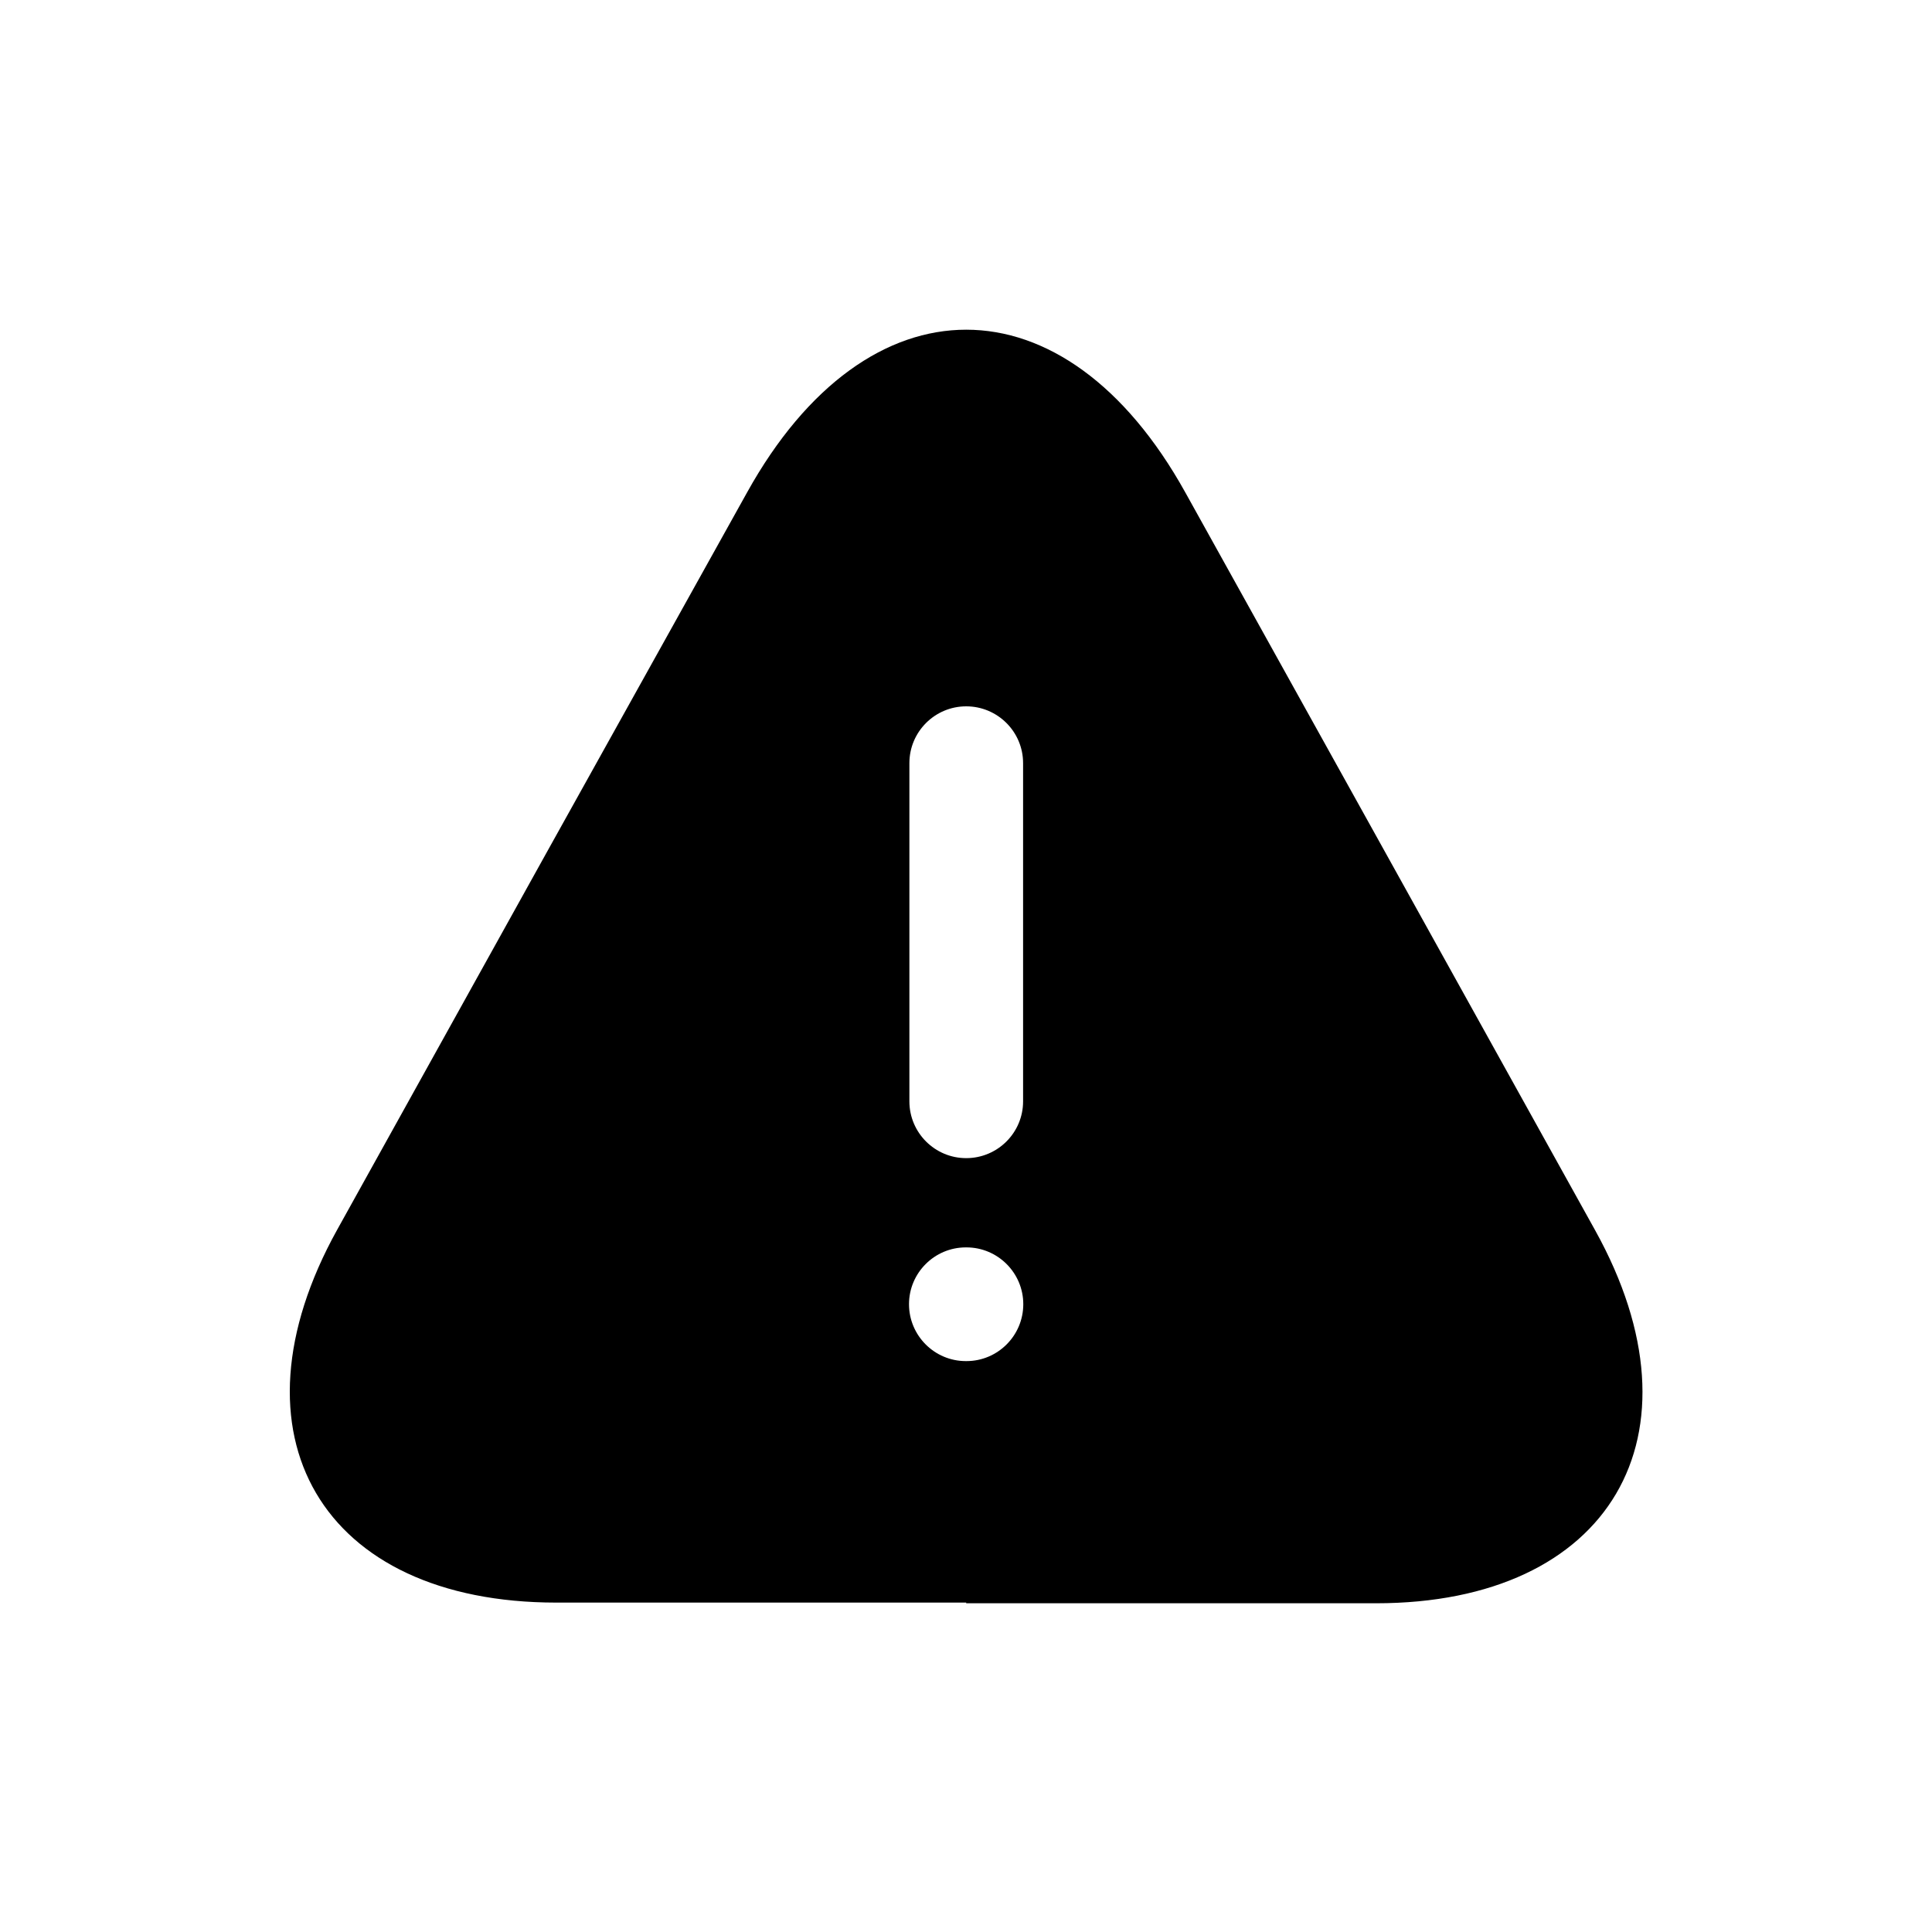 <svg width="20" height="20" viewBox="0 0 20 20" fill="none" xmlns="http://www.w3.org/2000/svg">
<path fill-rule="evenodd" clip-rule="evenodd" d="M10.002 16.59H5.759C3.329 16.59 2.313 14.853 3.49 12.731L5.675 8.796L7.733 5.099C8.98 2.851 11.024 2.851 12.271 5.099L14.329 8.803L16.514 12.738C17.691 14.86 16.668 16.597 14.245 16.597H10.002V16.59ZM10.002 7.312C10.327 7.312 10.591 7.575 10.591 7.9V11.401C10.591 11.726 10.327 11.989 10.002 11.989C9.678 11.989 9.414 11.726 9.414 11.401V7.9C9.414 7.575 9.678 7.312 10.002 7.312ZM9.998 12.913C9.674 12.913 9.41 13.177 9.41 13.501C9.41 13.826 9.674 14.09 9.998 14.09H10.005C10.329 14.09 10.593 13.826 10.593 13.501C10.593 13.177 10.329 12.913 10.005 12.913H9.998Z" fill="currentColor"/>
</svg>
